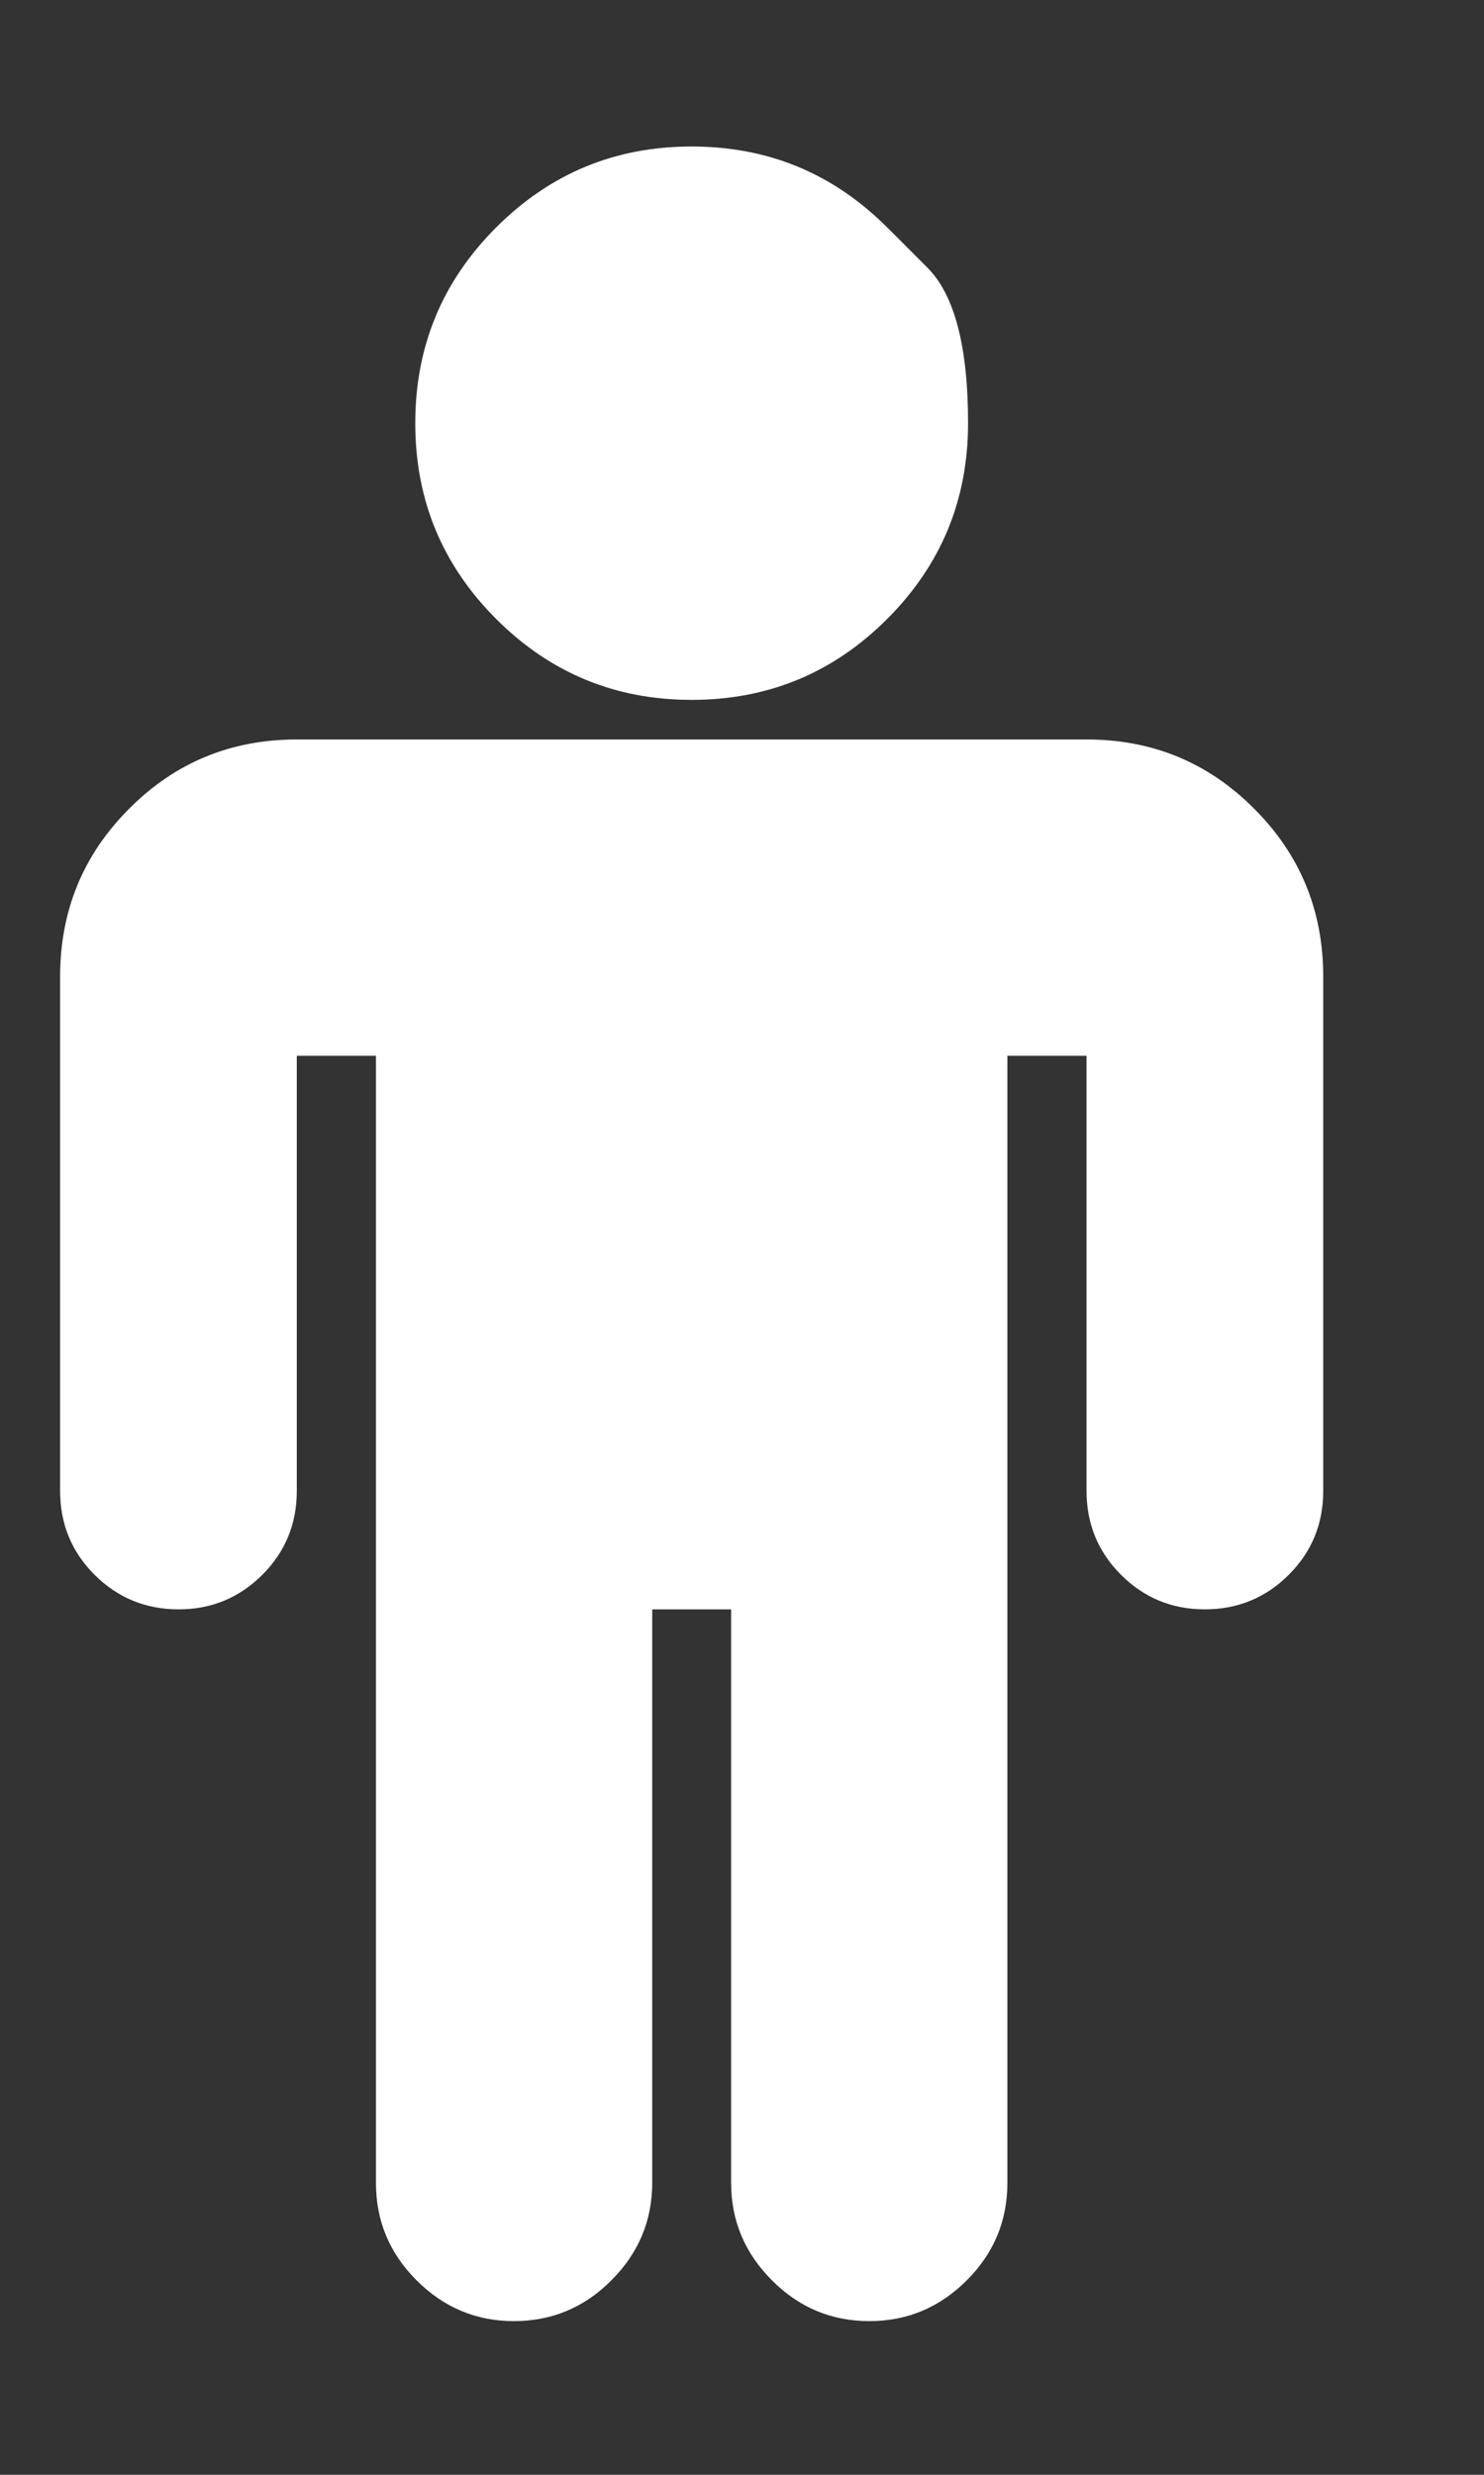 <svg width="6" height="10" viewBox="0 0 6 10" fill="none" xmlns="http://www.w3.org/2000/svg">
<rect x="0" y="0" width="6" height="10" fill="#333333" stroke="none"/>
<g clip-path="url(#clip0_168_269)">
<path d="M5.35 3.947V6.024C5.35 6.157 5.304 6.27 5.211 6.363C5.118 6.456 5.004 6.503 4.871 6.503C4.738 6.503 4.625 6.456 4.532 6.363C4.439 6.27 4.393 6.157 4.393 6.024V4.266H4.073V8.82C4.073 8.973 4.019 9.104 3.909 9.214C3.799 9.324 3.668 9.379 3.515 9.379C3.362 9.379 3.23 9.324 3.121 9.214C3.011 9.104 2.956 8.973 2.956 8.82V6.503H2.637V8.82C2.637 8.973 2.582 9.104 2.472 9.214C2.363 9.324 2.231 9.379 2.078 9.379C1.925 9.379 1.794 9.324 1.684 9.214C1.574 9.104 1.52 8.973 1.52 8.82V4.266H1.2V6.024C1.2 6.157 1.154 6.27 1.061 6.363C0.968 6.456 0.855 6.503 0.722 6.503C0.589 6.503 0.475 6.456 0.382 6.363C0.289 6.27 0.243 6.157 0.243 6.024V3.947C0.243 3.68 0.336 3.454 0.522 3.268C0.708 3.081 0.934 2.988 1.2 2.988H4.393C4.659 2.988 4.885 3.081 5.071 3.268C5.257 3.454 5.35 3.68 5.35 3.947ZM3.587 0.919C3.587 0.919 3.642 0.973 3.75 1.082C3.859 1.191 3.914 1.4 3.914 1.71C3.914 2.02 3.805 2.283 3.587 2.501C3.369 2.719 3.106 2.828 2.796 2.828C2.487 2.828 2.224 2.719 2.006 2.501C1.788 2.283 1.679 2.02 1.679 1.71C1.679 1.4 1.788 1.137 2.006 0.919C2.224 0.701 2.487 0.592 2.796 0.592C3.106 0.592 3.369 0.701 3.587 0.919Z" fill="white"/>
</g>
<defs>
<clipPath id="clip0_168_269">
<rect width="5.115" height="8.947" fill="white" transform="matrix(1 0 0 -1 0.238 9.379)"/>
</clipPath>
</defs>
</svg>
